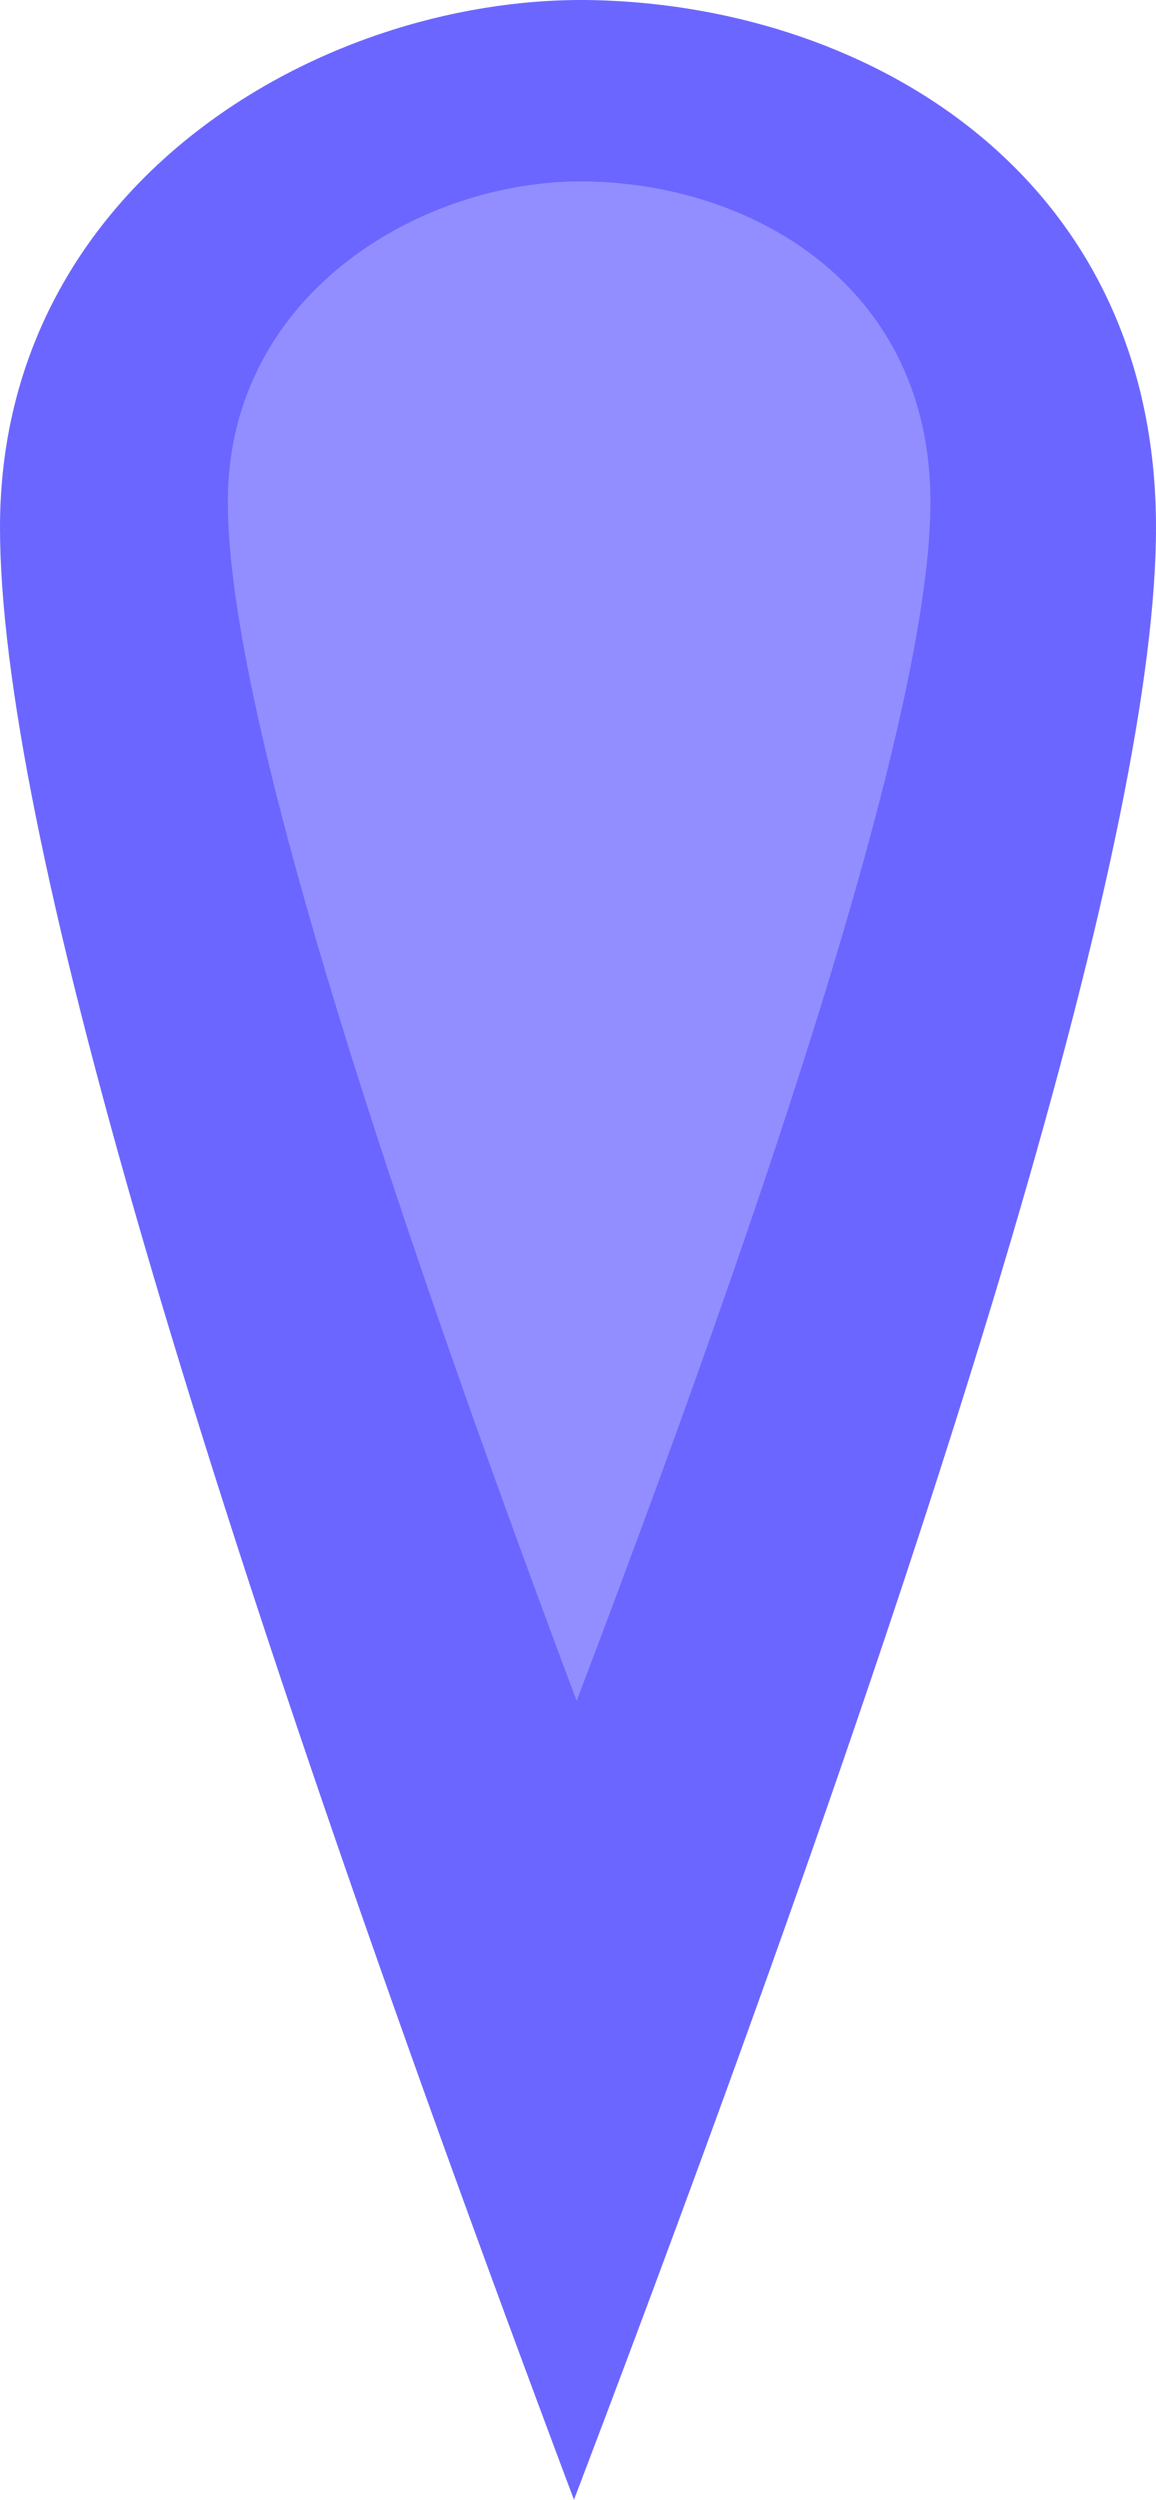 <svg width="100%" height="100%" version="1.1" 
  xmlns="http://www.w3.org/2000/svg" 
  xmlns:xlink="http://www.w3.org/1999/xlink" 
  xmlns:svgjs="http://svgjs.com/svgjs" 
style="stroke-linecap: round; stroke-linejoin: round; stroke-miterlimit: 20; background: rgba(21, 8, 35, 1);"
viewBox="26.02 57.71 8.169 17.65">
  <svg id="S-aa-e1f72b" style="overflow: visible; pointer-events: all;">
    <path id="P-28-401eb1" d="M30.916 60.171C32.849 60.23 34.849 61.427 34.849 63.893Q34.849 67.019 30.736 77.819Q26.68 67.019 26.68 63.893C26.68 61.427 29.018 60.11 30.916 60.171 " style="stroke: rgb(255, 255, 255); stroke-opacity: 1; stroke-width: 0; fill: rgb(82, 76, 255); fill-opacity: 0.849;" transform="matrix(1,0,0,1,-0.66,-2.459)"></path>
  </svg>
  <svg id="S-4e-80f650" style="overflow: visible; pointer-events: all;">
    <path id="P-ea-3046de" d="M29.255 60.171C30.429 60.206 31.645 60.933 31.645 62.433Q31.645 64.333 29.145 70.898Q26.68 64.333 26.68 62.433C26.68 60.933 28.101 60.133 29.255 60.171 " style="stroke: rgb(255, 255, 255); stroke-opacity: 1; stroke-width: 0; fill: rgb(163, 160, 255); fill-opacity: 0.703;" transform="matrix(1,0,0,1,0.95,-1.179)"></path>
  </svg>
  <defs id="SvgjsDefs62637"></defs>
</svg>